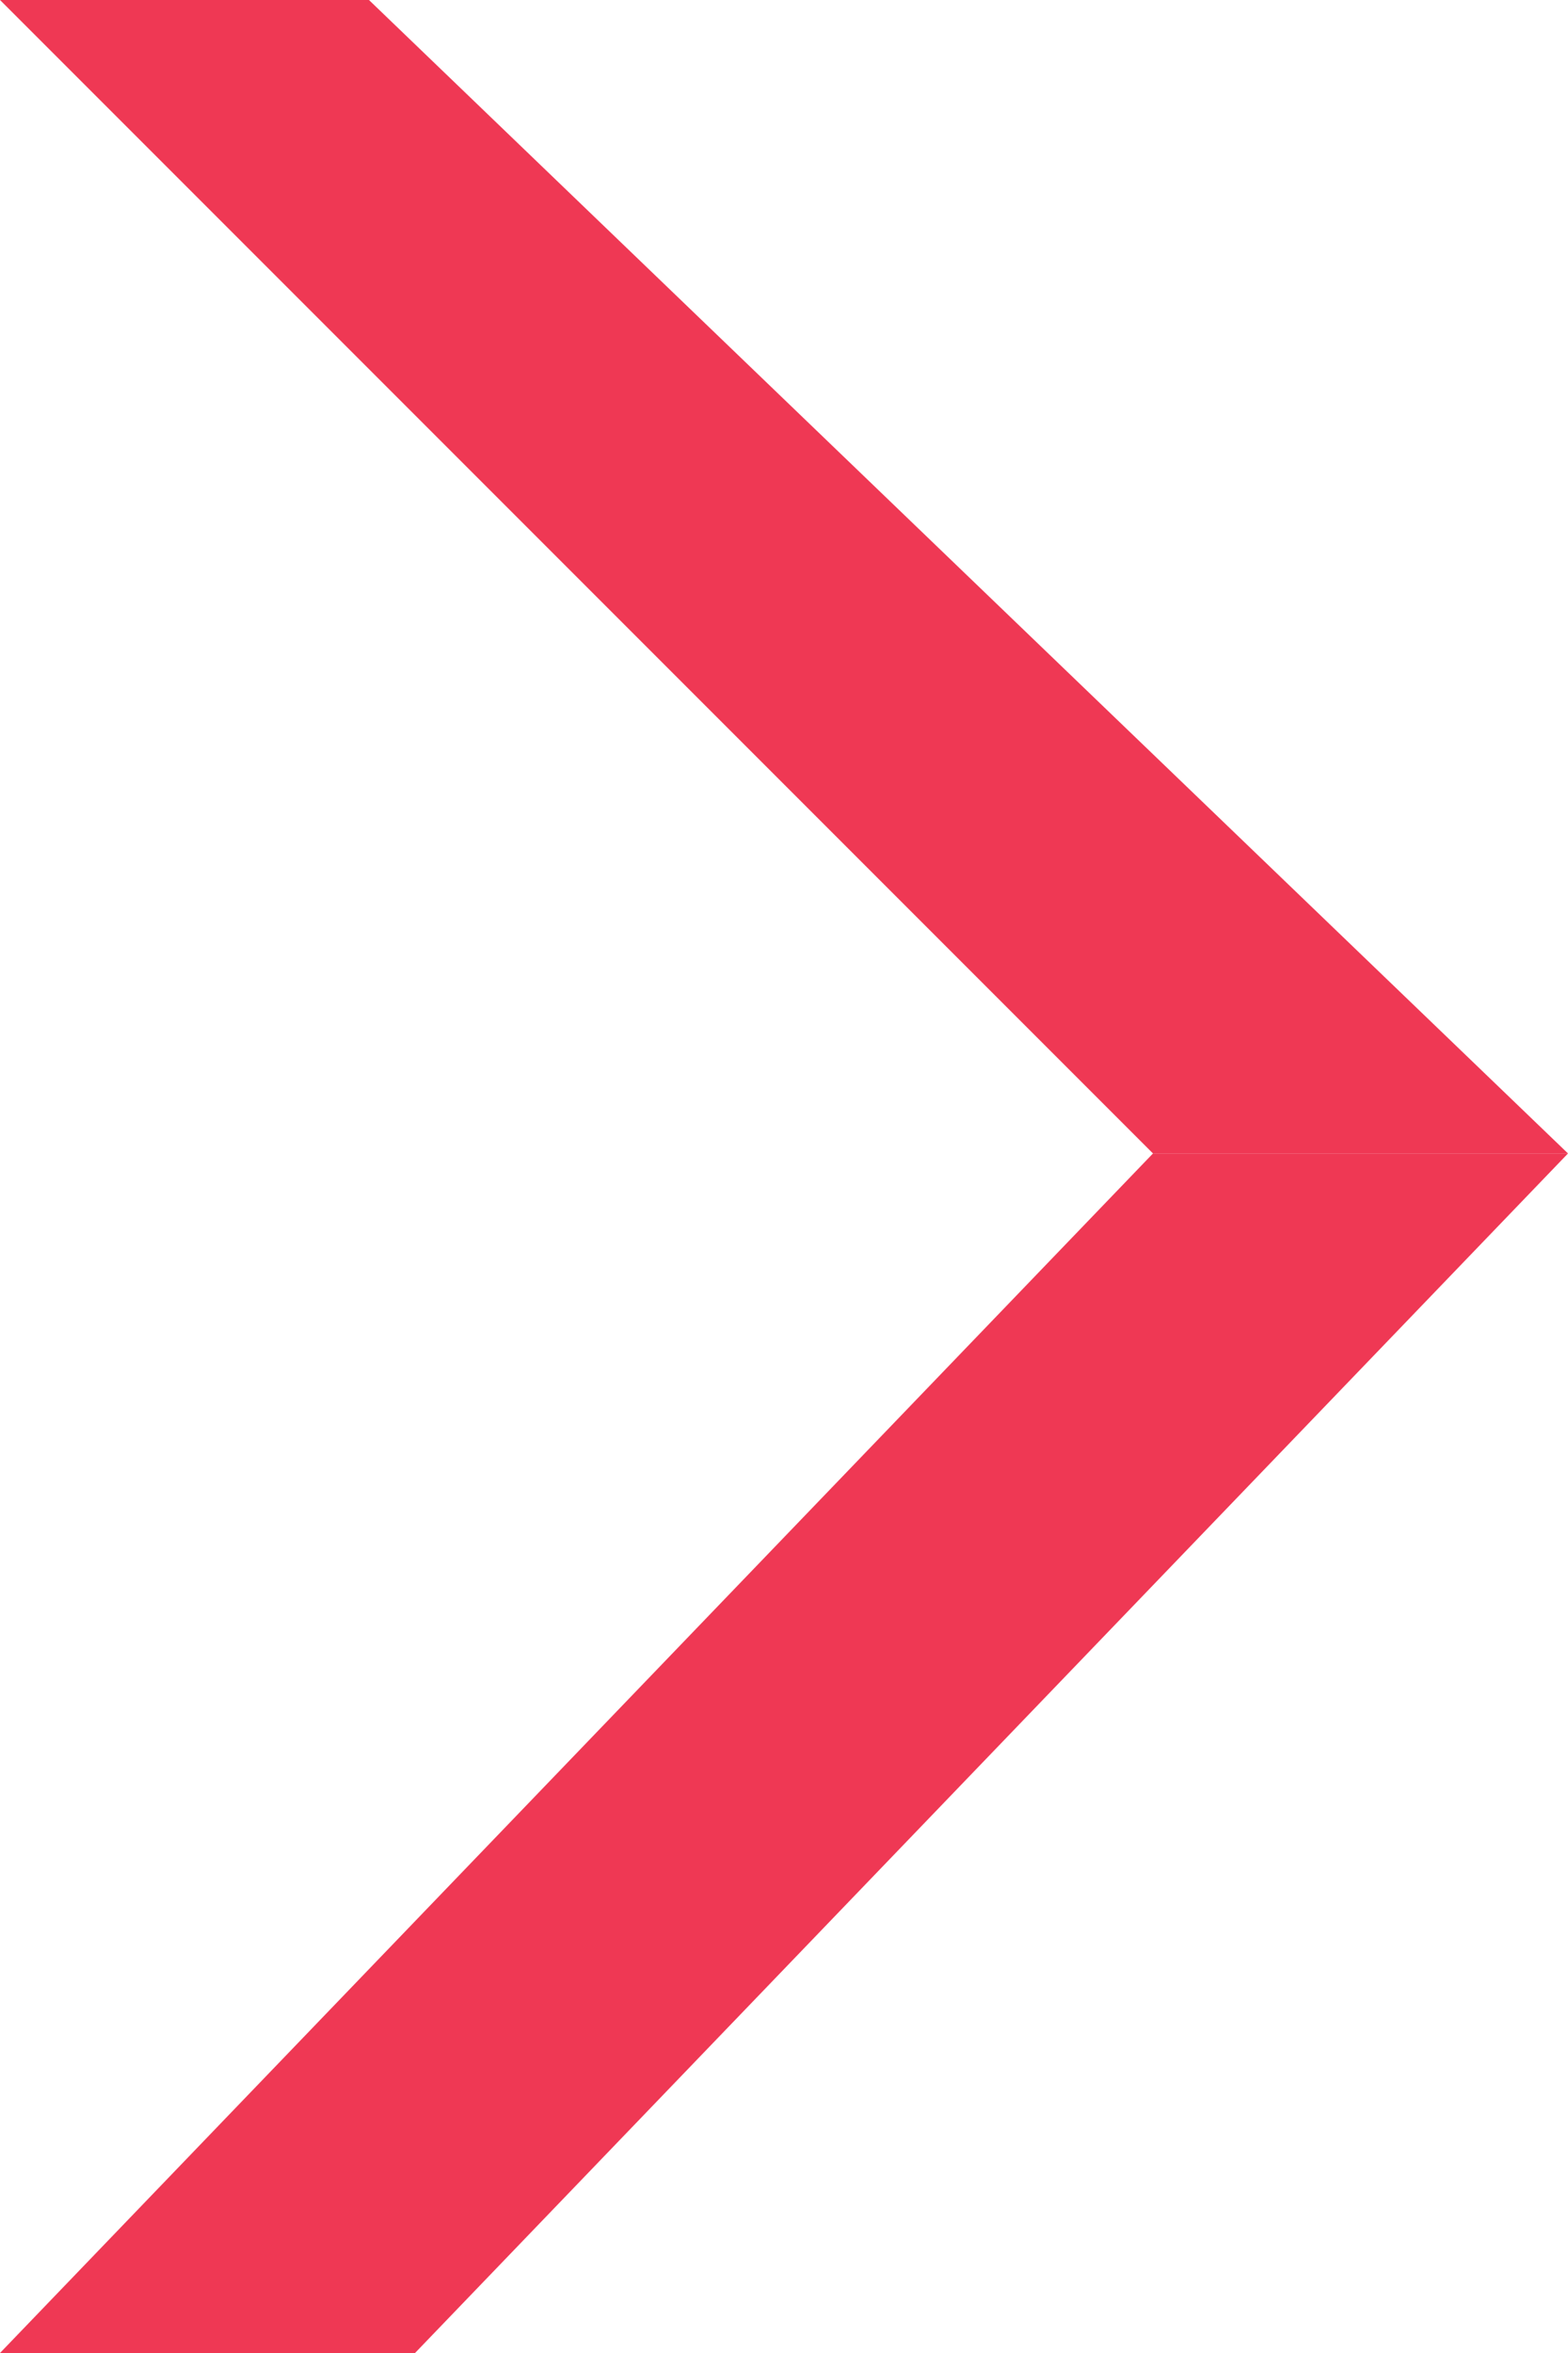 <svg width="16" height="24" viewBox="0 0 16 24" fill="none" xmlns="http://www.w3.org/2000/svg">
<path d="M3.765 0H0L11.765 11.765H16L3.765 0Z" fill="#EF3854"/>
<path d="M4.235 24H0L11.765 11.765H16L4.235 24Z" fill="#EF3854"/>
</svg>
